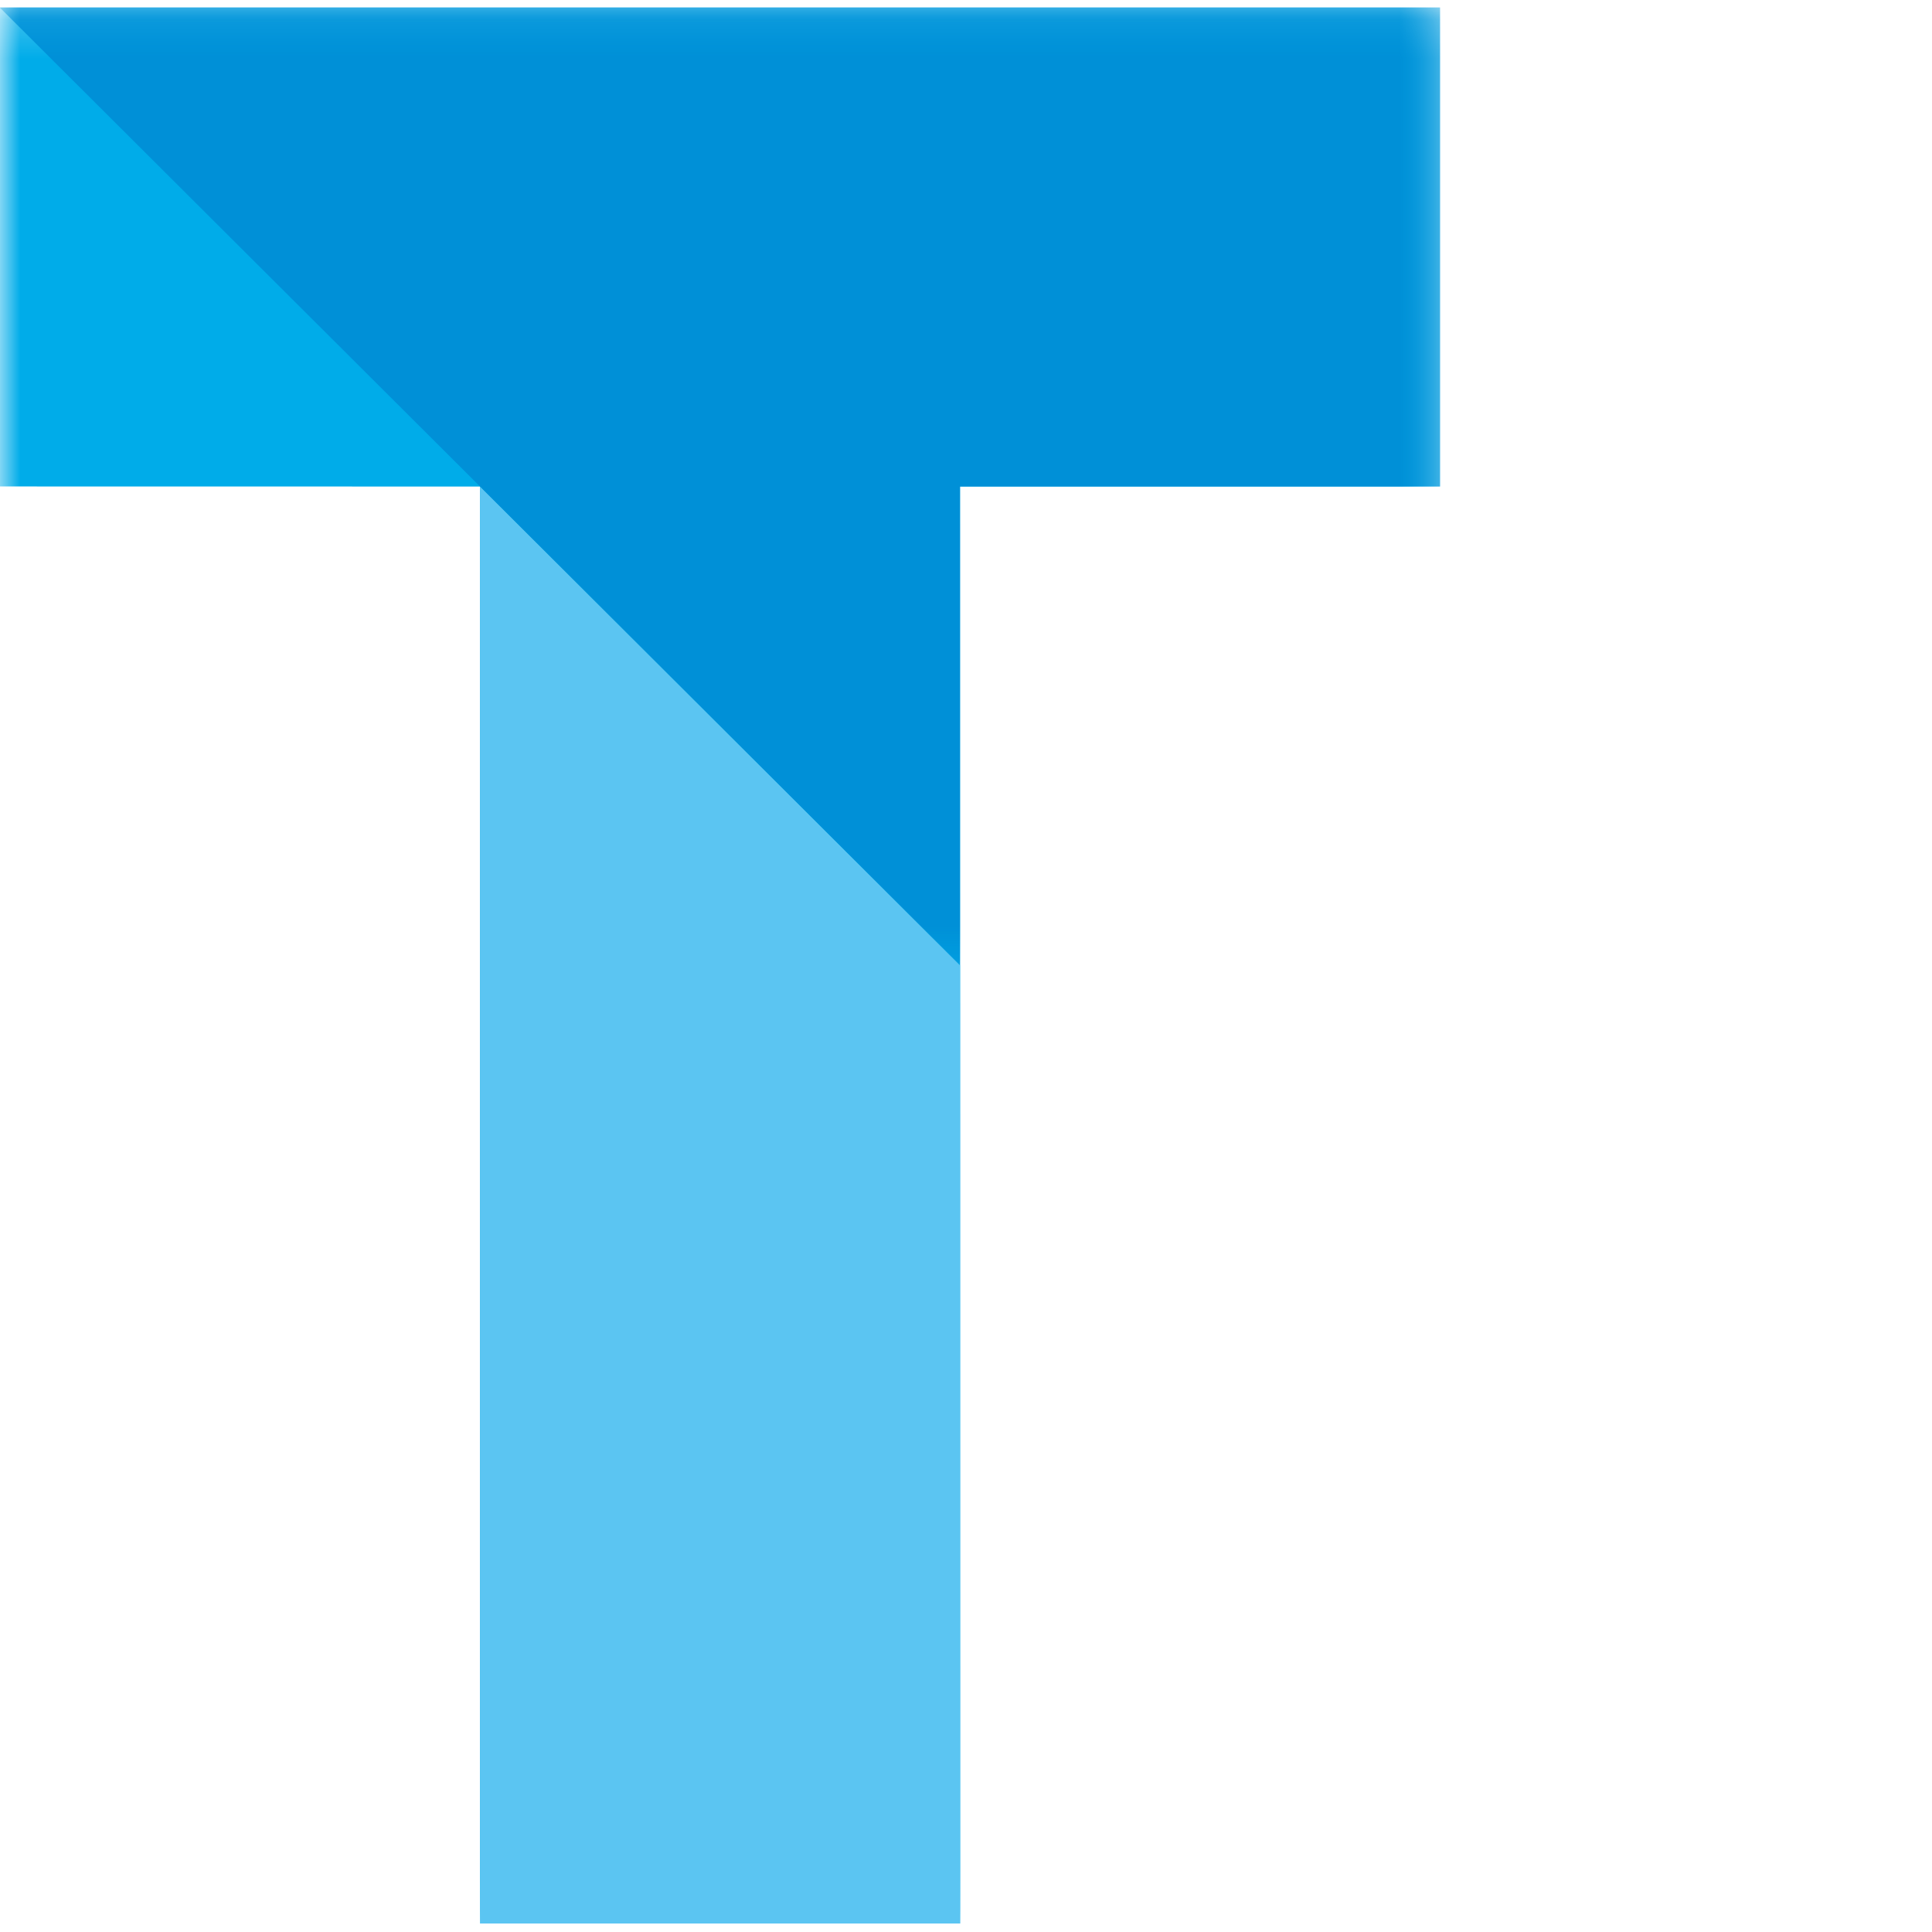 <svg xmlns="http://www.w3.org/2000/svg" xmlns:xlink="http://www.w3.org/1999/xlink" width="49" height="49"><defs><path id="a" d="M0 .215h36.523V48.81H0z"/><path id="c" d="M0 .215h36.522v24.29H0z"/></defs><g fill="none" fill-rule="evenodd"><g transform="translate(0 -.025)"><mask id="b" fill="#fff"><use xlink:href="#a"/></mask><path fill="#00ACE9" d="M12.176 12.365V48.81h12.175l-.003-36.446h12.175V.215H0v12.148z" mask="url(#b)"/></g><path fill="#5BC5F2" d="M12.176 48.784h12.175v-24.3L12.176 12.338z"/><g transform="translate(0 -.025)"><mask id="d" fill="#fff"><use xlink:href="#c"/></mask><path fill="#0090D7" d="M0 .215v.006l24.348 24.285V12.364h12.174V.215z" mask="url(#d)"/></g></g></svg>